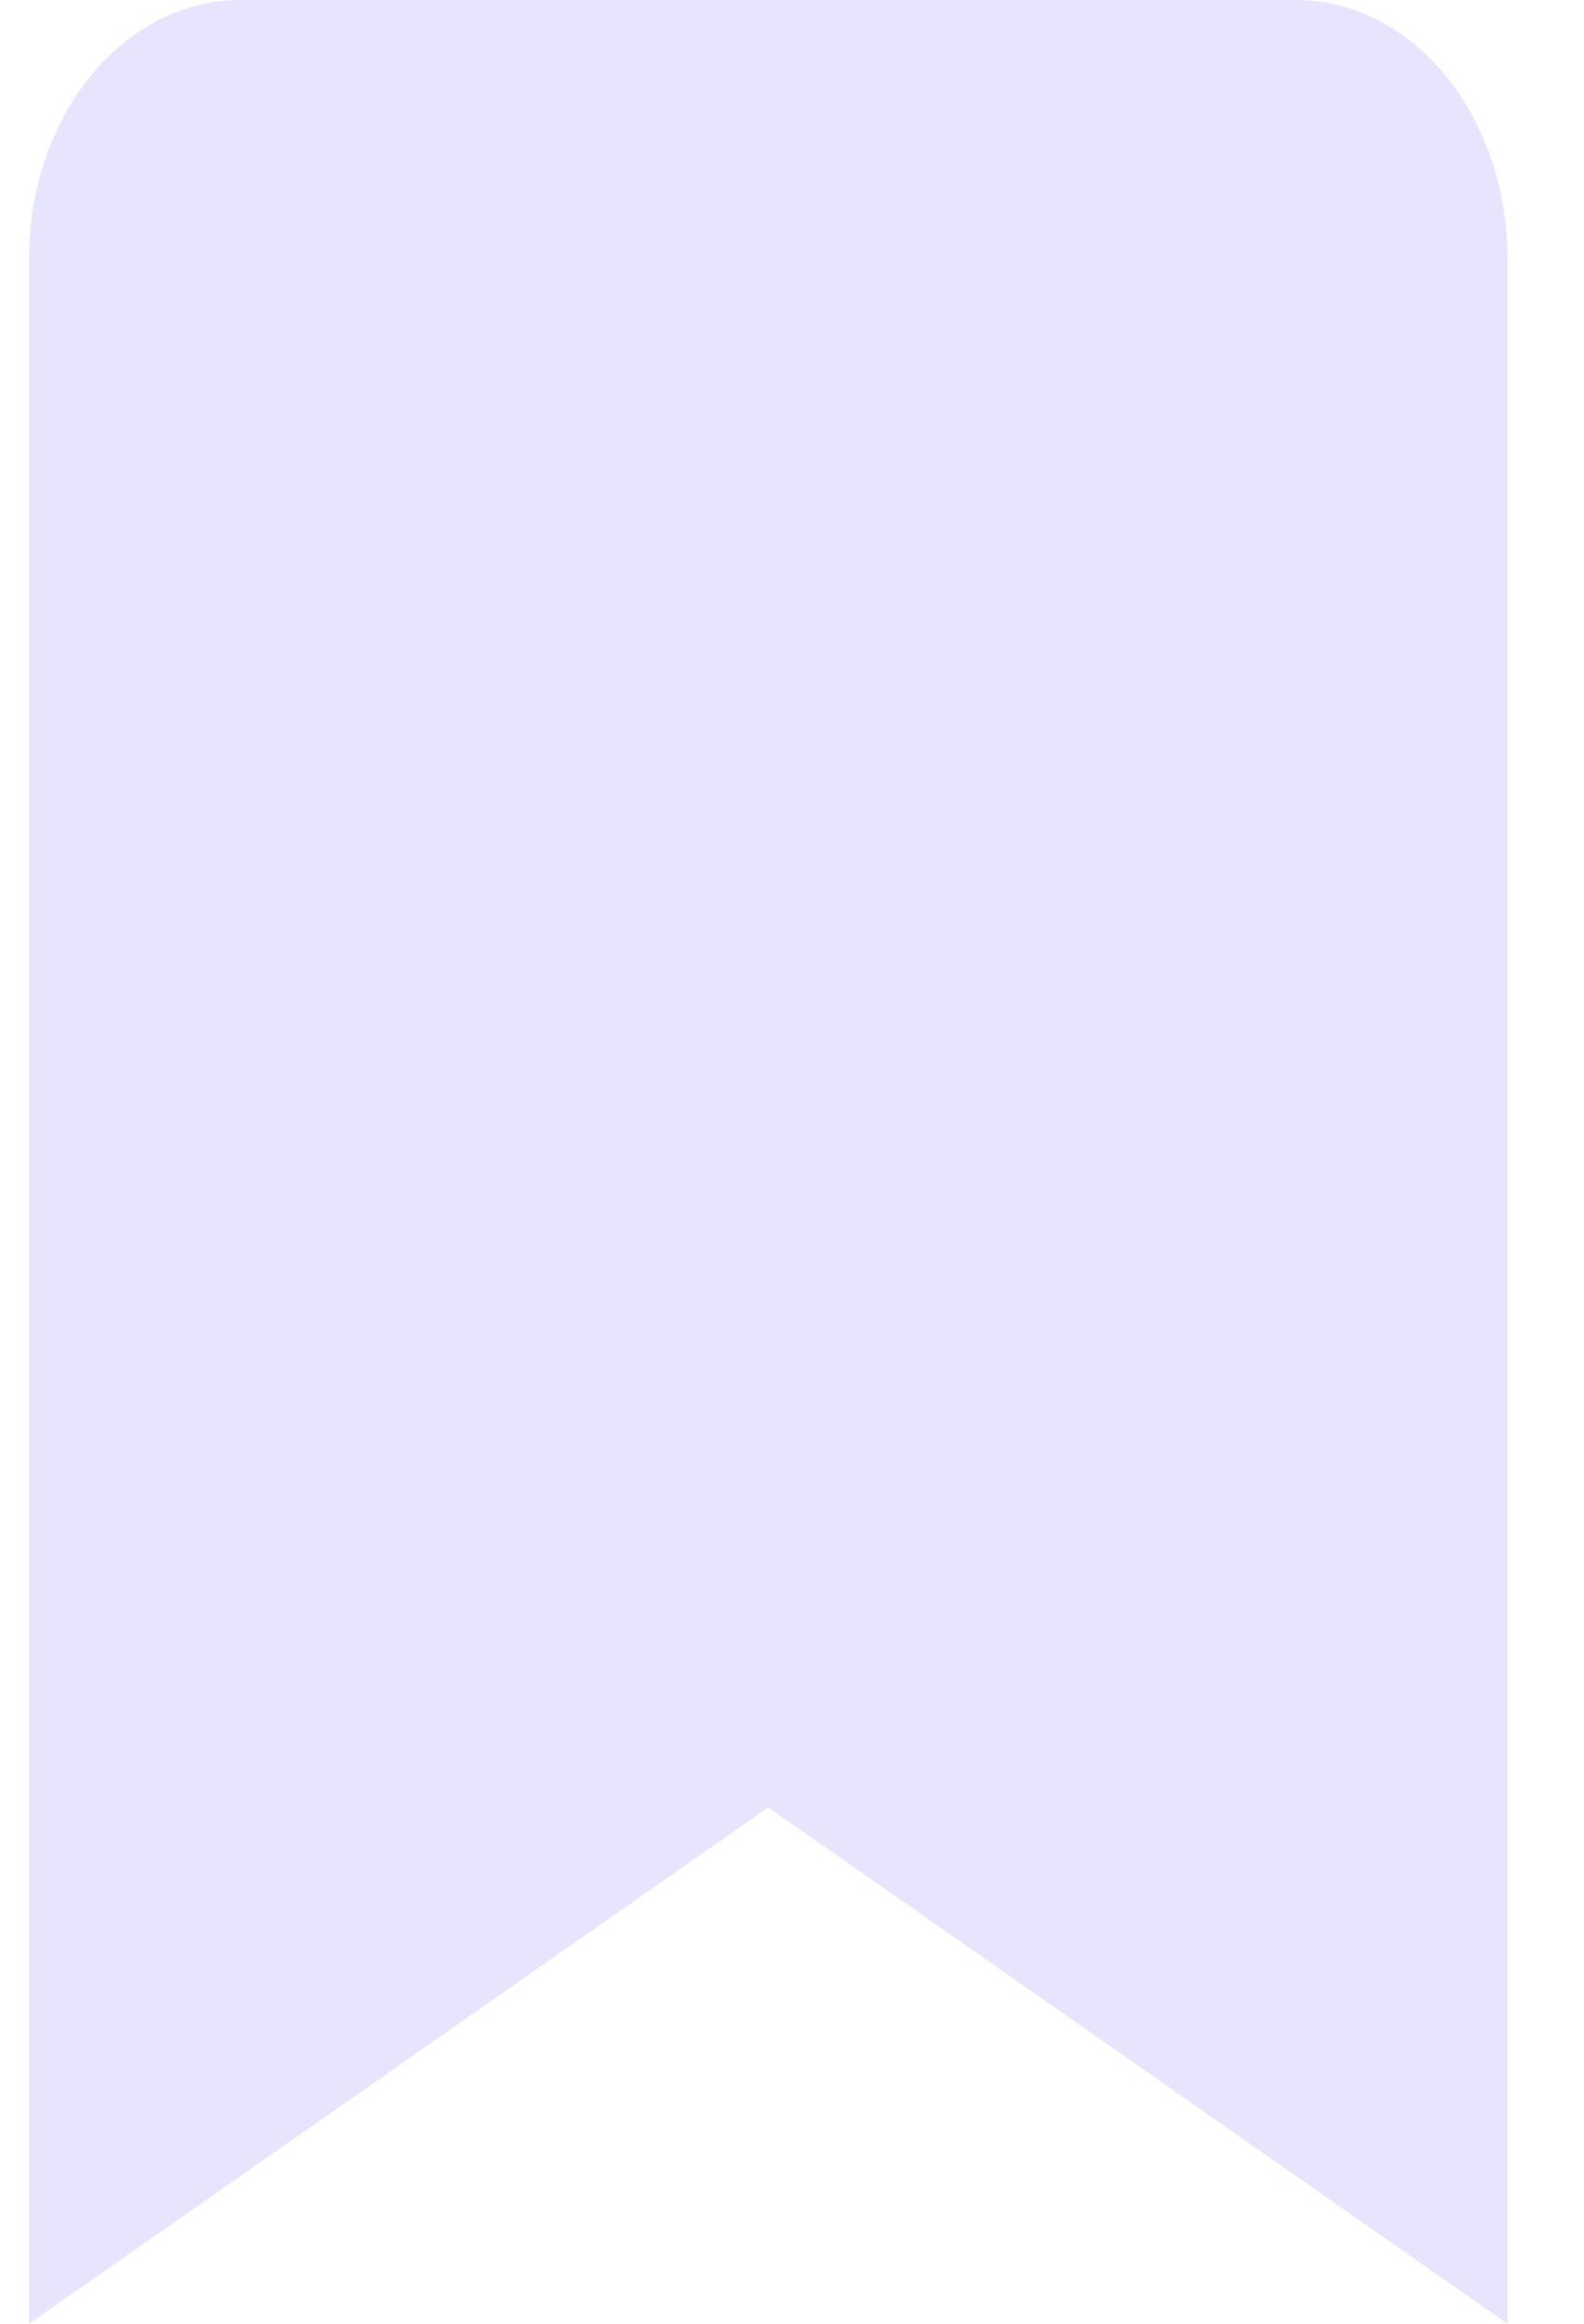 <svg width="15" height="22" viewBox="0 0 15 22" fill="none" xmlns="http://www.w3.org/2000/svg">
<path d="M14.275 22L7.275 17.111L0.275 22V2.444C0.275 1.796 0.486 1.174 0.861 0.716C1.236 0.258 1.744 0 2.275 0H12.275C12.805 0 13.314 0.258 13.689 0.716C14.064 1.174 14.275 1.796 14.275 2.444V22Z" fill="#E6E5FD"/>
</svg>
